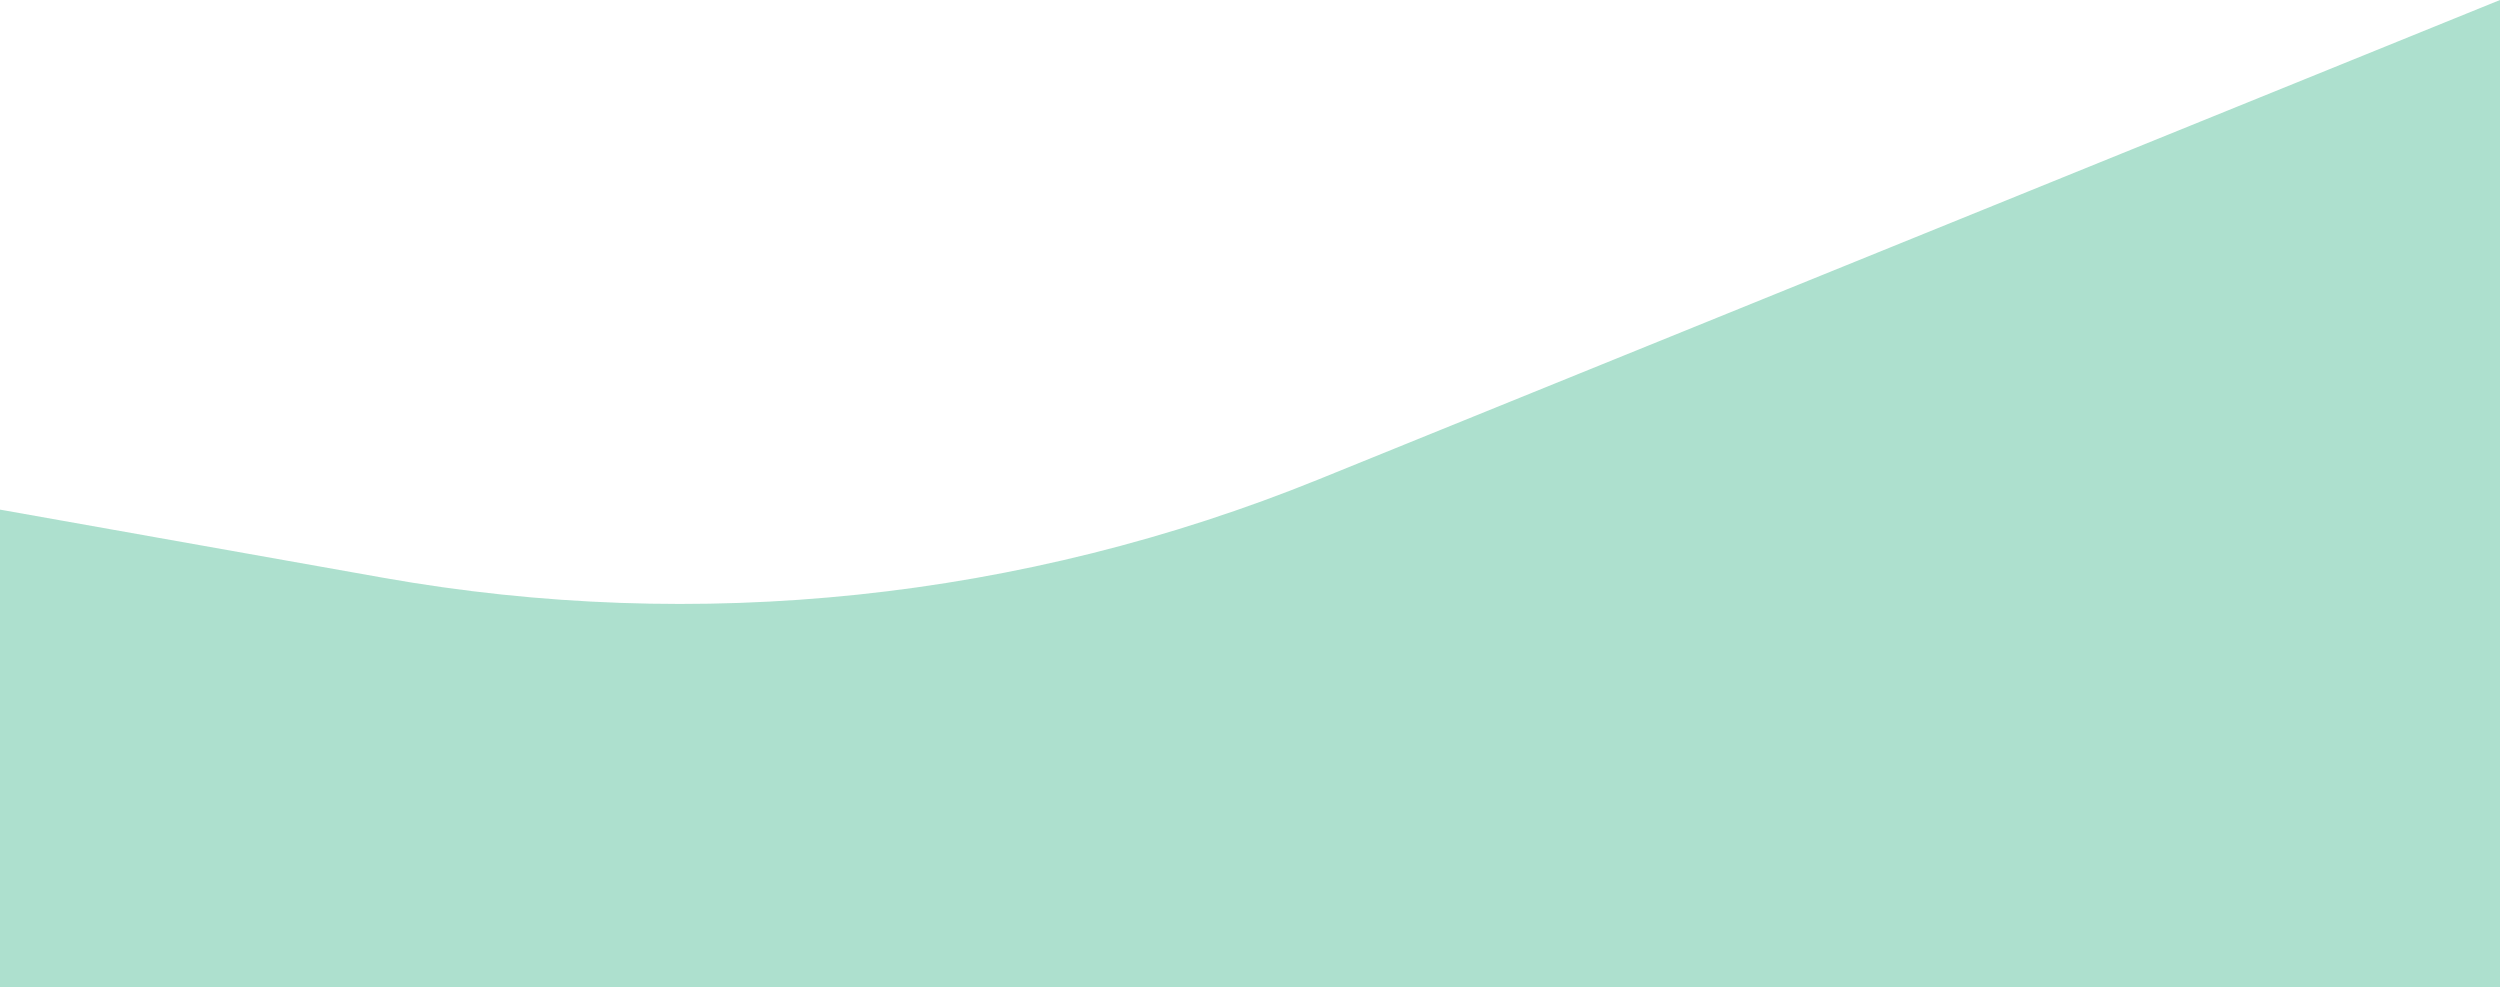 <svg width="1920" height="758" viewBox="0 0 1920 758" fill="none" xmlns="http://www.w3.org/2000/svg">
<path opacity="0.4" d="M294.109 443.689L0 391.383V758H1920V0L1012.74 368.145C785.097 460.519 535.988 486.706 294.109 443.689Z" fill="#34B184"/>
</svg>
